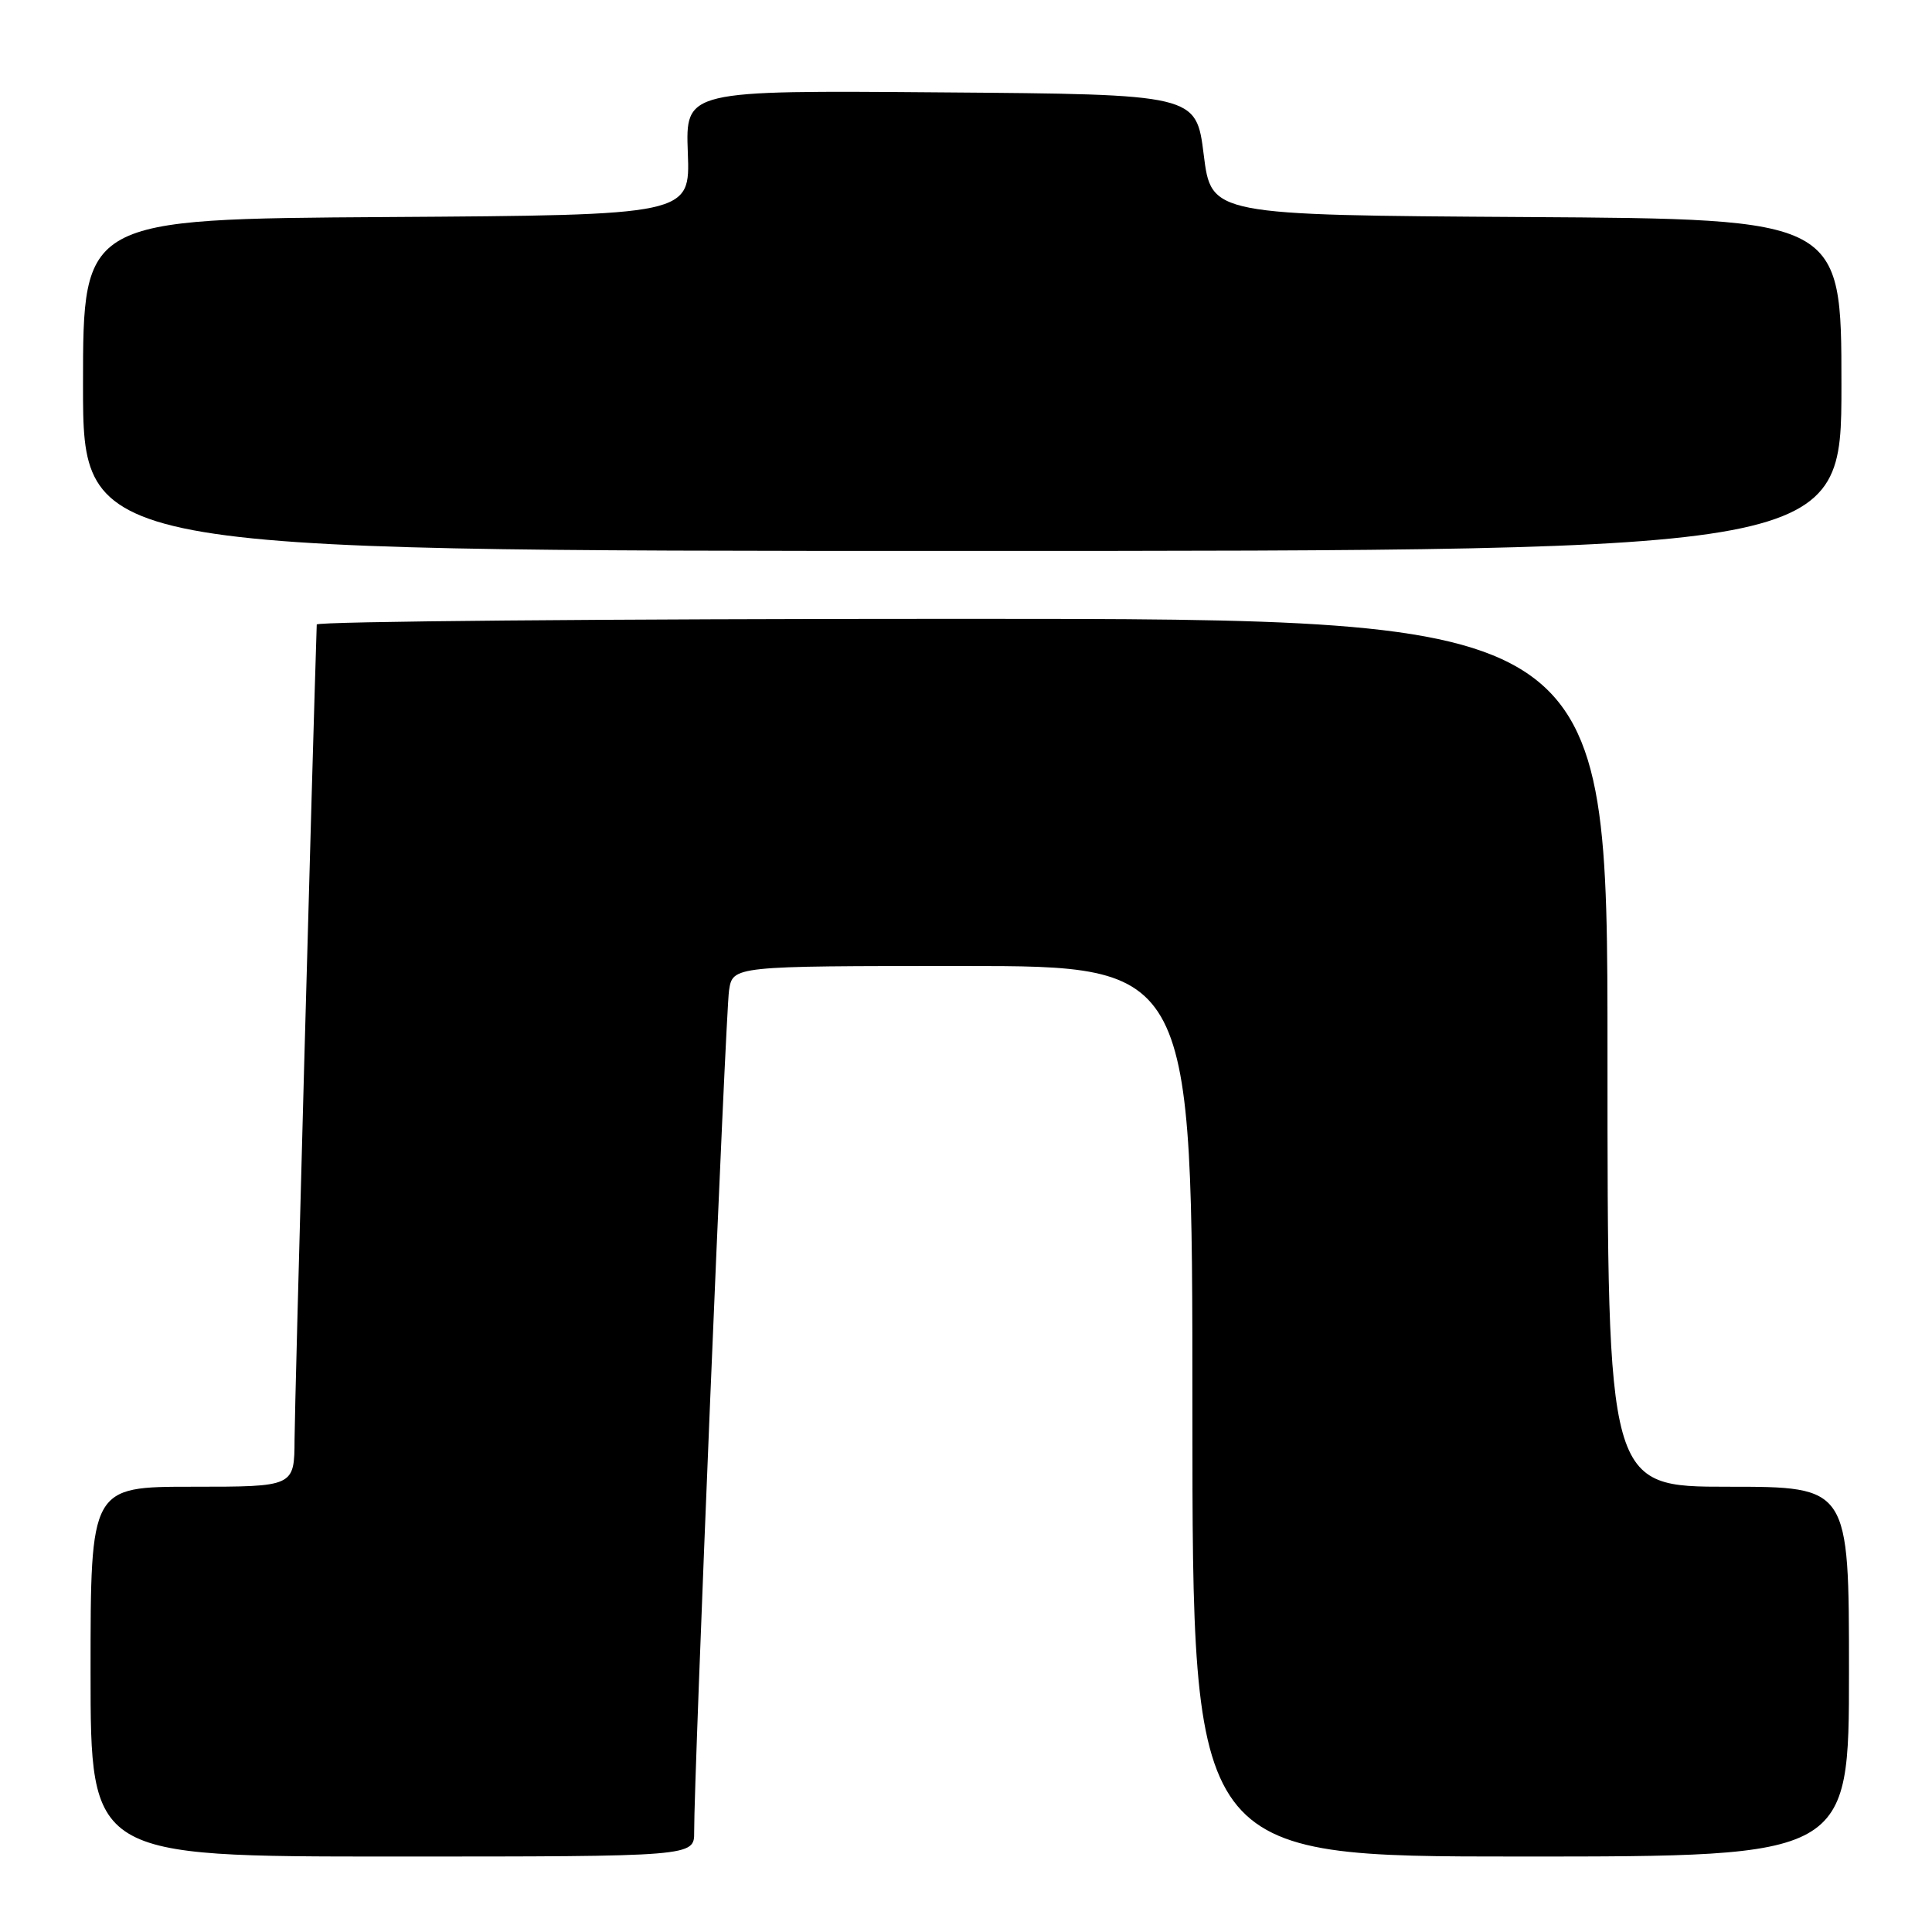 <?xml version="1.0" encoding="UTF-8" standalone="no"?>
<!DOCTYPE svg PUBLIC "-//W3C//DTD SVG 1.1//EN" "http://www.w3.org/Graphics/SVG/1.1/DTD/svg11.dtd" >
<svg xmlns="http://www.w3.org/2000/svg" xmlns:xlink="http://www.w3.org/1999/xlink" version="1.1" viewBox="0 0 256 256">
 <g >
 <path fill="currentColor"
d=" M 91.98 242.75 C 91.93 235.87 96.14 134.33 96.60 131.25 C 97.09 128.00 97.09 128.00 127.55 128.00 C 158.00 128.00 158.00 128.00 158.00 187.00 C 158.00 246.00 158.00 246.00 201.50 246.00 C 245.00 246.00 245.00 246.00 245.00 221.50 C 245.00 197.00 245.00 197.00 229.00 197.00 C 213.00 197.00 213.00 197.00 213.00 139.50 C 213.00 82.00 213.00 82.00 127.50 82.00 C 80.47 82.00 41.99 82.34 41.97 82.75 C 41.45 98.39 39.04 186.35 39.03 190.75 C 39.00 197.00 39.00 197.00 25.50 197.00 C 12.00 197.00 12.00 197.00 12.00 221.50 C 12.00 246.00 12.00 246.00 52.00 246.00 C 92.00 246.00 92.00 246.00 91.98 242.75 Z  M 244.00 51.01 C 244.00 29.02 244.00 29.02 202.25 28.76 C 160.50 28.50 160.50 28.50 159.50 20.50 C 158.50 12.50 158.50 12.50 124.66 12.24 C 90.83 11.97 90.83 11.97 91.14 20.24 C 91.45 28.50 91.45 28.50 51.23 28.76 C 11.00 29.02 11.00 29.02 11.00 51.01 C 11.00 73.00 11.00 73.00 127.50 73.00 C 244.00 73.00 244.00 73.00 244.00 51.01 Z "/>
</g>
</svg>
